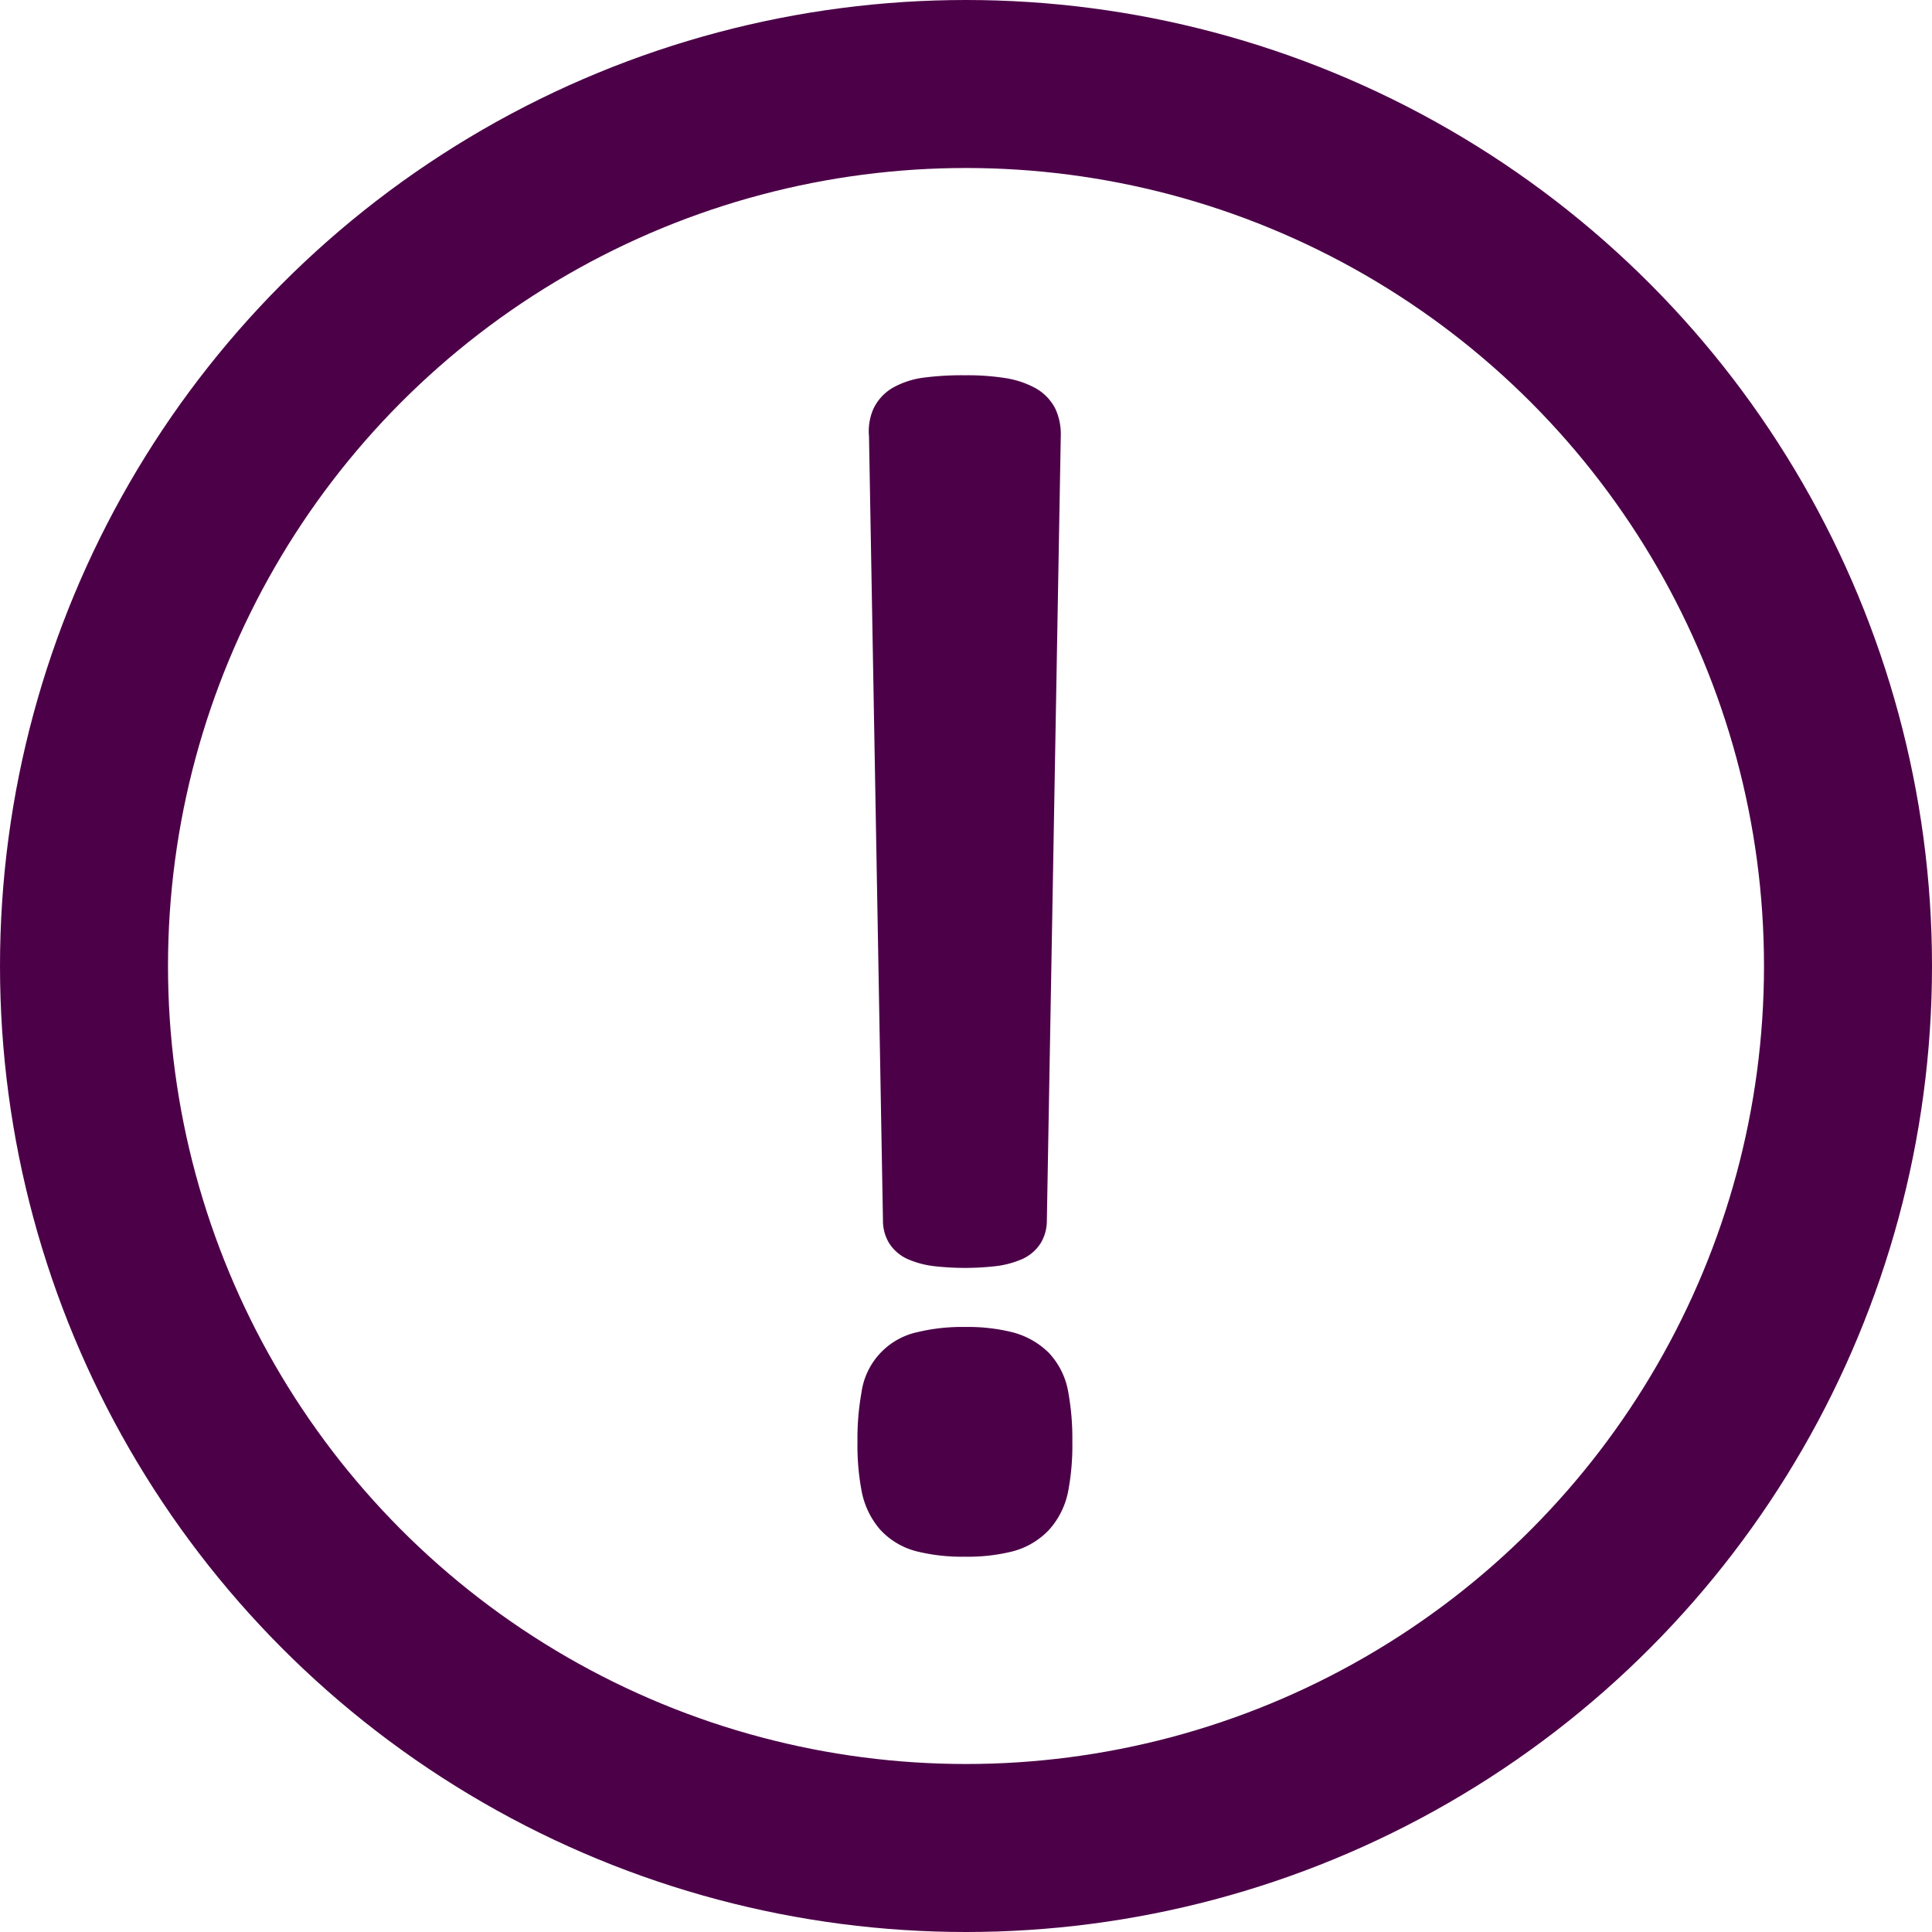 <svg xmlns="http://www.w3.org/2000/svg" width="46" height="46" viewBox="0 0 46 46">
  <g id="status" transform="translate(-177.748 -1258.614)">
    <circle id="Ellipse_5" data-name="Ellipse 5" cx="21" cy="21" r="21" transform="translate(179.748 1260.614)" fill="none" stroke="#4c0048" stroke-miterlimit="10" stroke-width="4"/>
    <path id="Path_443" data-name="Path 443" d="M378.477,1572.542a5.355,5.355,0,0,1-.088,1.068,1.411,1.411,0,0,1-.333.686,1.327,1.327,0,0,1-.637.372,3.869,3.869,0,0,1-1,.108,3.982,3.982,0,0,1-1.01-.108,1.267,1.267,0,0,1-.637-.372,1.459,1.459,0,0,1-.323-.686,5.355,5.355,0,0,1-.088-1.068,5.666,5.666,0,0,1,.088-1.088,1.21,1.21,0,0,1,.96-1.039,3.982,3.982,0,0,1,1.01-.108,3.869,3.869,0,0,1,1,.108,1.411,1.411,0,0,1,.637.353,1.307,1.307,0,0,1,.333.686A5.666,5.666,0,0,1,378.477,1572.542Z" transform="translate(-175.697 -279.598)" fill="#4c0048" stroke="#4c0048" stroke-miterlimit="10" stroke-width="1"/>
    <path id="Path_444" data-name="Path 444" d="M380.383,1356.668a.536.536,0,0,1-.069.274.511.511,0,0,1-.245.2,1.716,1.716,0,0,1-.451.118,6.025,6.025,0,0,1-1.372,0,1.713,1.713,0,0,1-.451-.118.51.51,0,0,1-.245-.2.532.532,0,0,1-.069-.274l-.333-18.7a.83.83,0,0,1,.059-.412.645.645,0,0,1,.284-.294,1.559,1.559,0,0,1,.549-.167,6.575,6.575,0,0,1,.892-.049,5.321,5.321,0,0,1,.872.059,1.692,1.692,0,0,1,.549.176.662.662,0,0,1,.284.284.941.941,0,0,1,.078.4Z" transform="translate(-178.21 -68.997)" fill="#4c0048" stroke="#4c0048" stroke-miterlimit="10" stroke-width="1"/>
  </g>
</svg>
